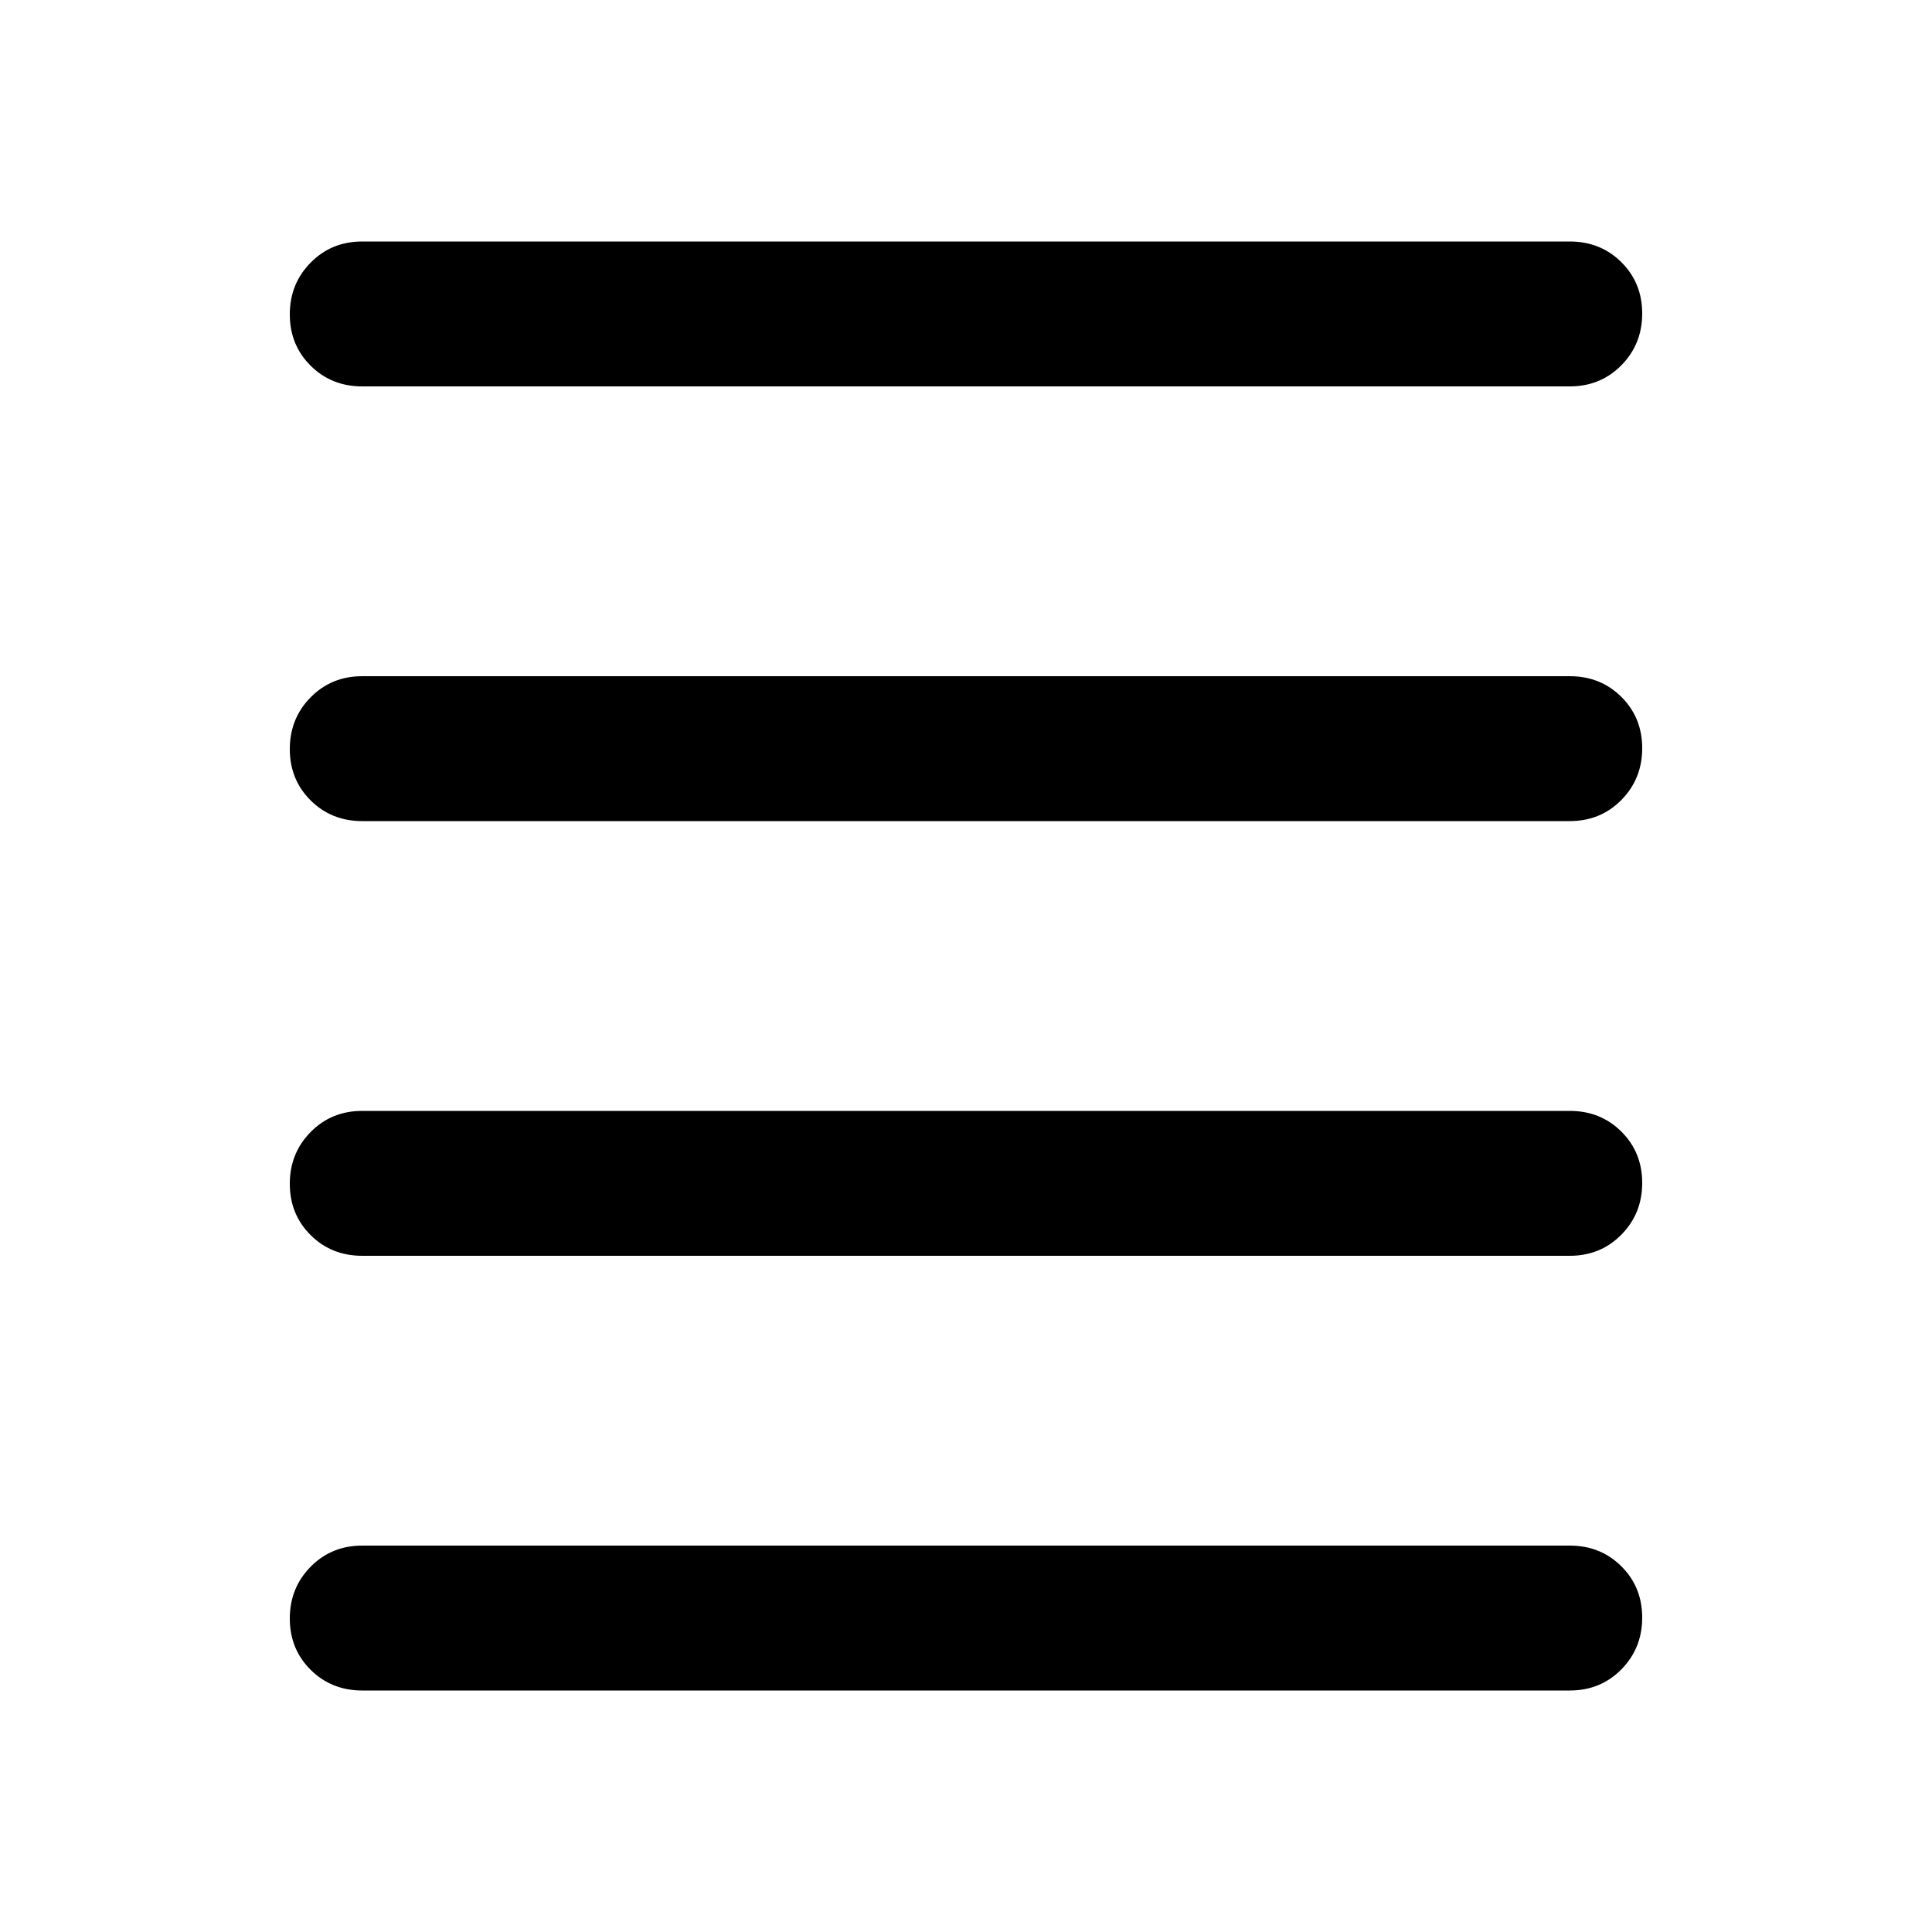 <svg xmlns="http://www.w3.org/2000/svg" height="20" viewBox="0 -960 960 960" width="20"><path d="M180-120q-15.3 0-25.65-10.289-10.35-10.29-10.35-25.5Q144-171 154.35-181.5 164.7-192 180-192h600q15.3 0 25.65 10.289 10.35 10.29 10.35 25.5Q816-141 805.65-130.5 795.3-120 780-120H180Zm0-216q-15.3 0-25.65-10.289-10.35-10.29-10.35-25.5Q144-387 154.35-397.5 164.7-408 180-408h600q15.3 0 25.65 10.289 10.35 10.29 10.35 25.5Q816-357 805.65-346.5 795.3-336 780-336H180Zm0-216q-15.3 0-25.65-10.289-10.35-10.29-10.35-25.5Q144-603 154.35-613.5 164.7-624 180-624h600q15.3 0 25.65 10.289 10.35 10.29 10.35 25.5Q816-573 805.65-562.5 795.3-552 780-552H180Zm0-216q-15.3 0-25.65-10.289-10.35-10.29-10.35-25.5Q144-819 154.35-829.5 164.7-840 180-840h600q15.3 0 25.65 10.289 10.35 10.29 10.35 25.5Q816-789 805.65-778.5 795.3-768 780-768H180Z"/></svg>